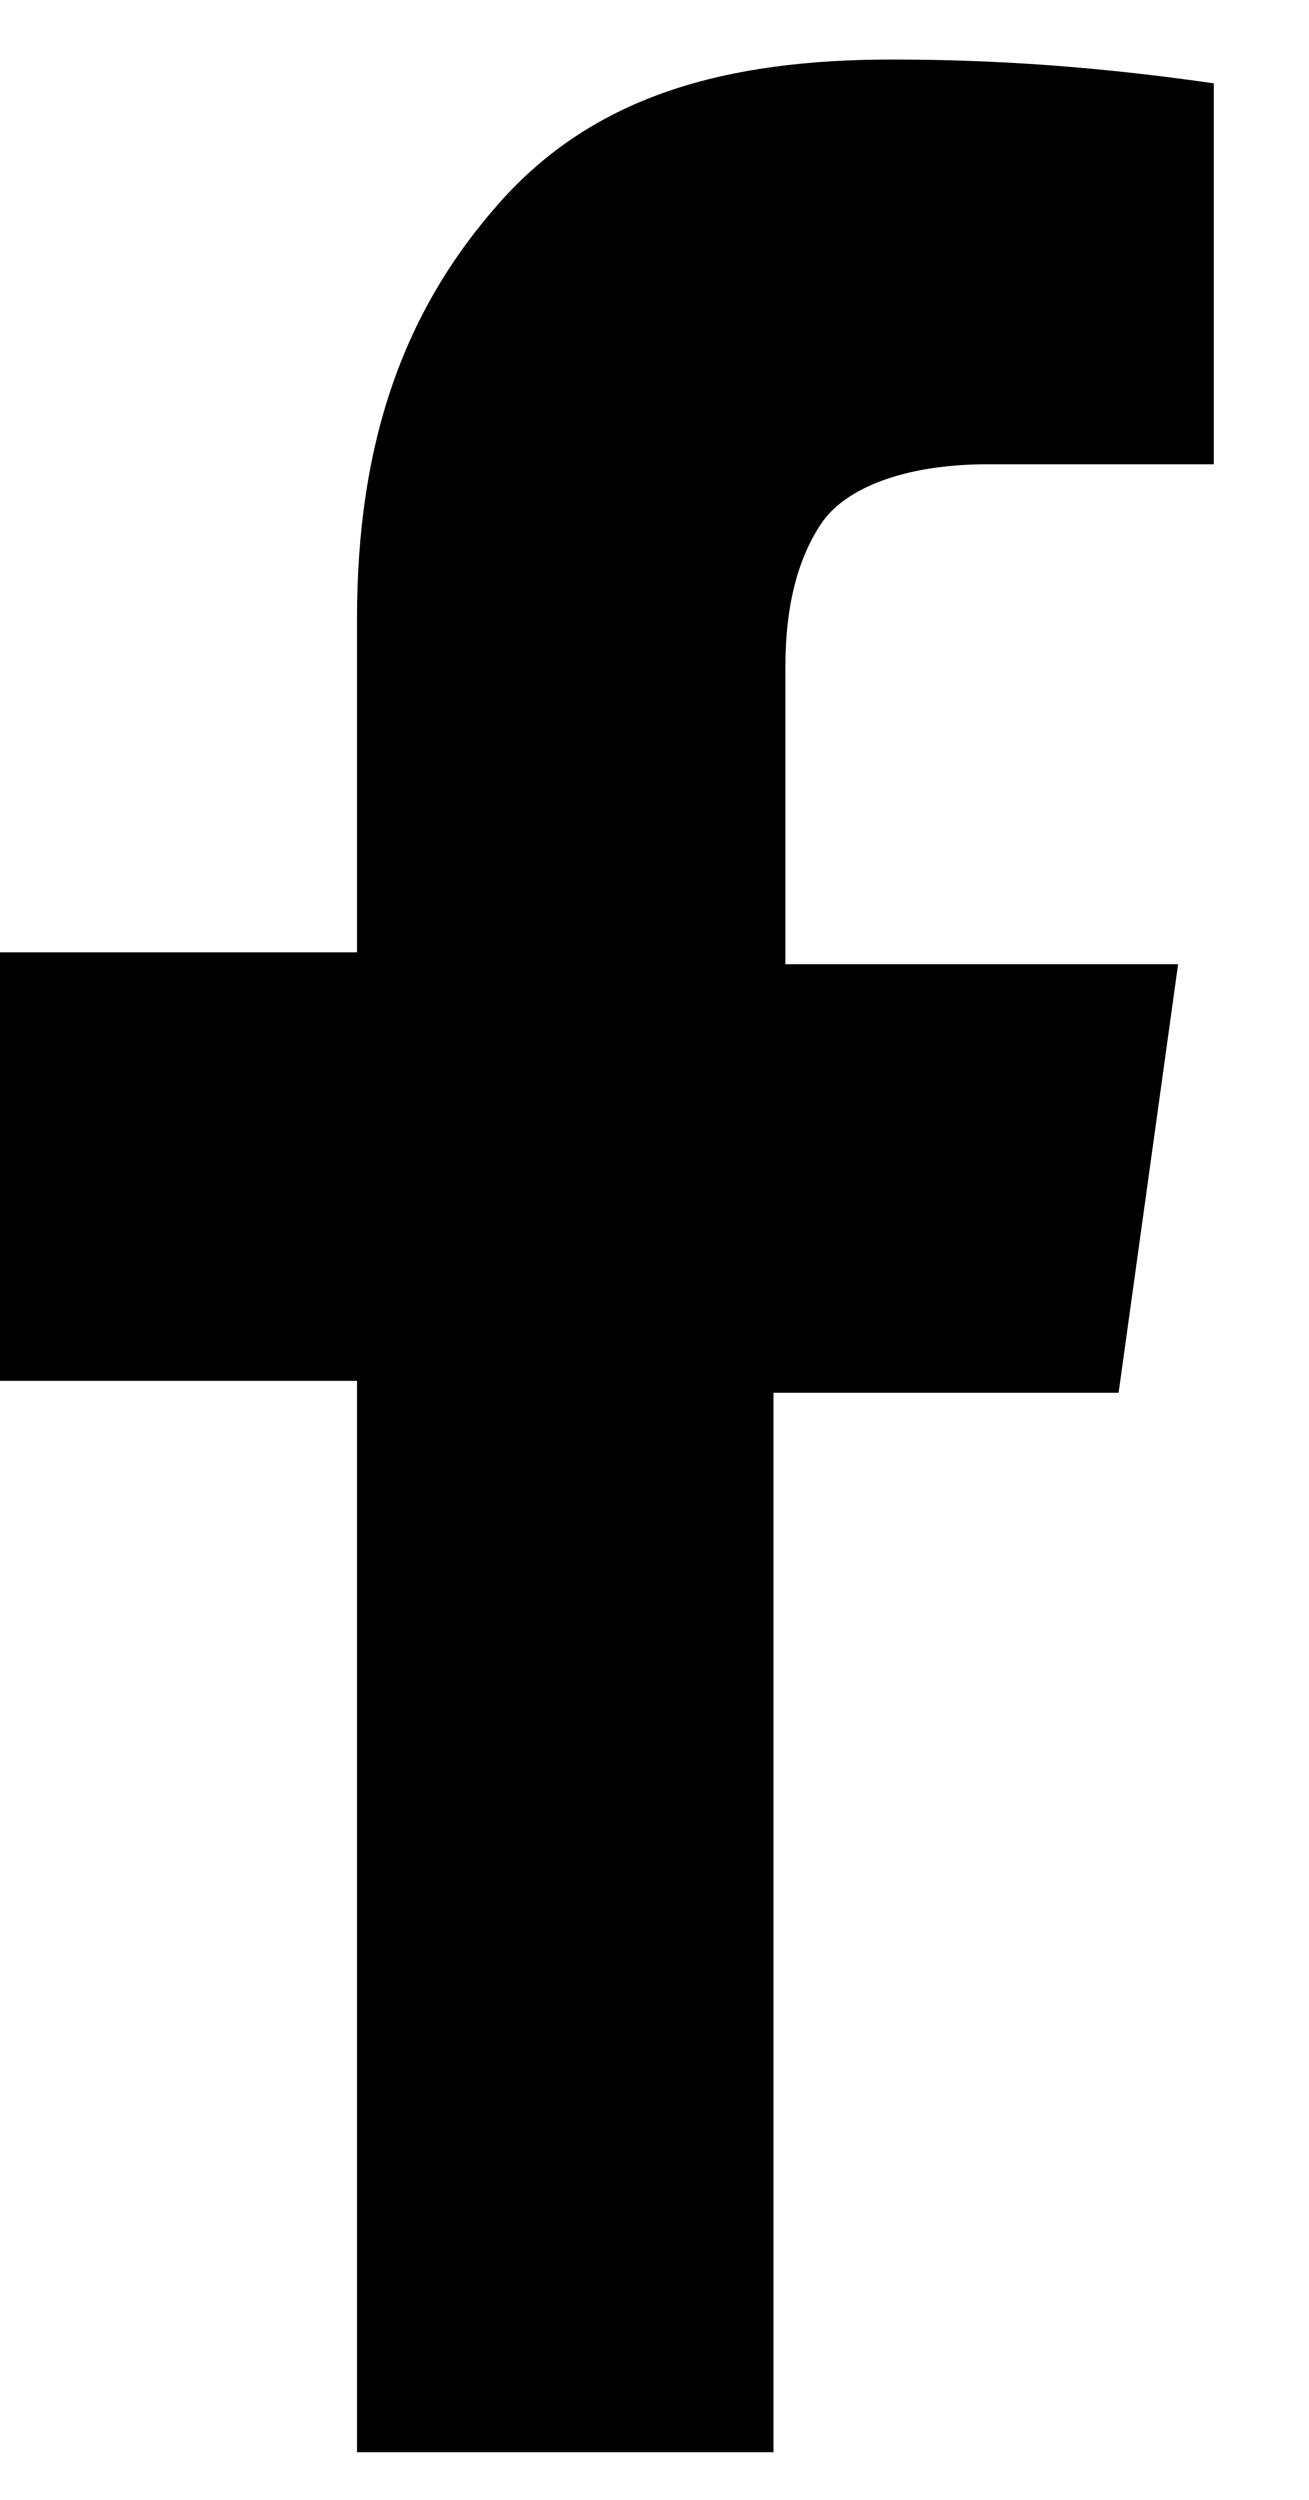 <?xml version="1.0" encoding="utf-8"?>
<!-- Generator: Adobe Illustrator 22.1.0, SVG Export Plug-In . SVG Version: 6.00 Build 0)  -->
<svg version="1.1" id="Layer_1" xmlns="http://www.w3.org/2000/svg" xmlns:xlink="http://www.w3.org/1999/xlink" x="0px" y="0px"
	 viewBox="0 0 11 21" style="enable-background:new 0 0 11 21;" xml:space="preserve">
<style type="text/css">
	.st0{enable-background:new    ;}
</style>
<title></title>
<desc>Created with Sketch.</desc>
<g id="Page-1">
	<g id="Themen" transform="translate(-885, -3032)">
		<g id="Group-5" transform="translate(33, 2697)">
			<g class="st0">
				<path d="M855,346.6h-3V343h3v-2.8c0-1.5,0.4-2.6,1.2-3.5s1.9-1.2,3.3-1.2c1.1,0,2,0.1,2.7,0.2v3.2h-1.9c-0.7,0-1.2,0.2-1.4,0.5
					c-0.2,0.3-0.3,0.7-0.3,1.2v2.5h3.3l-0.5,3.6h-2.9v8.9H855V346.6z"/>
			</g>
		</g>
	</g>
</g>
</svg>
